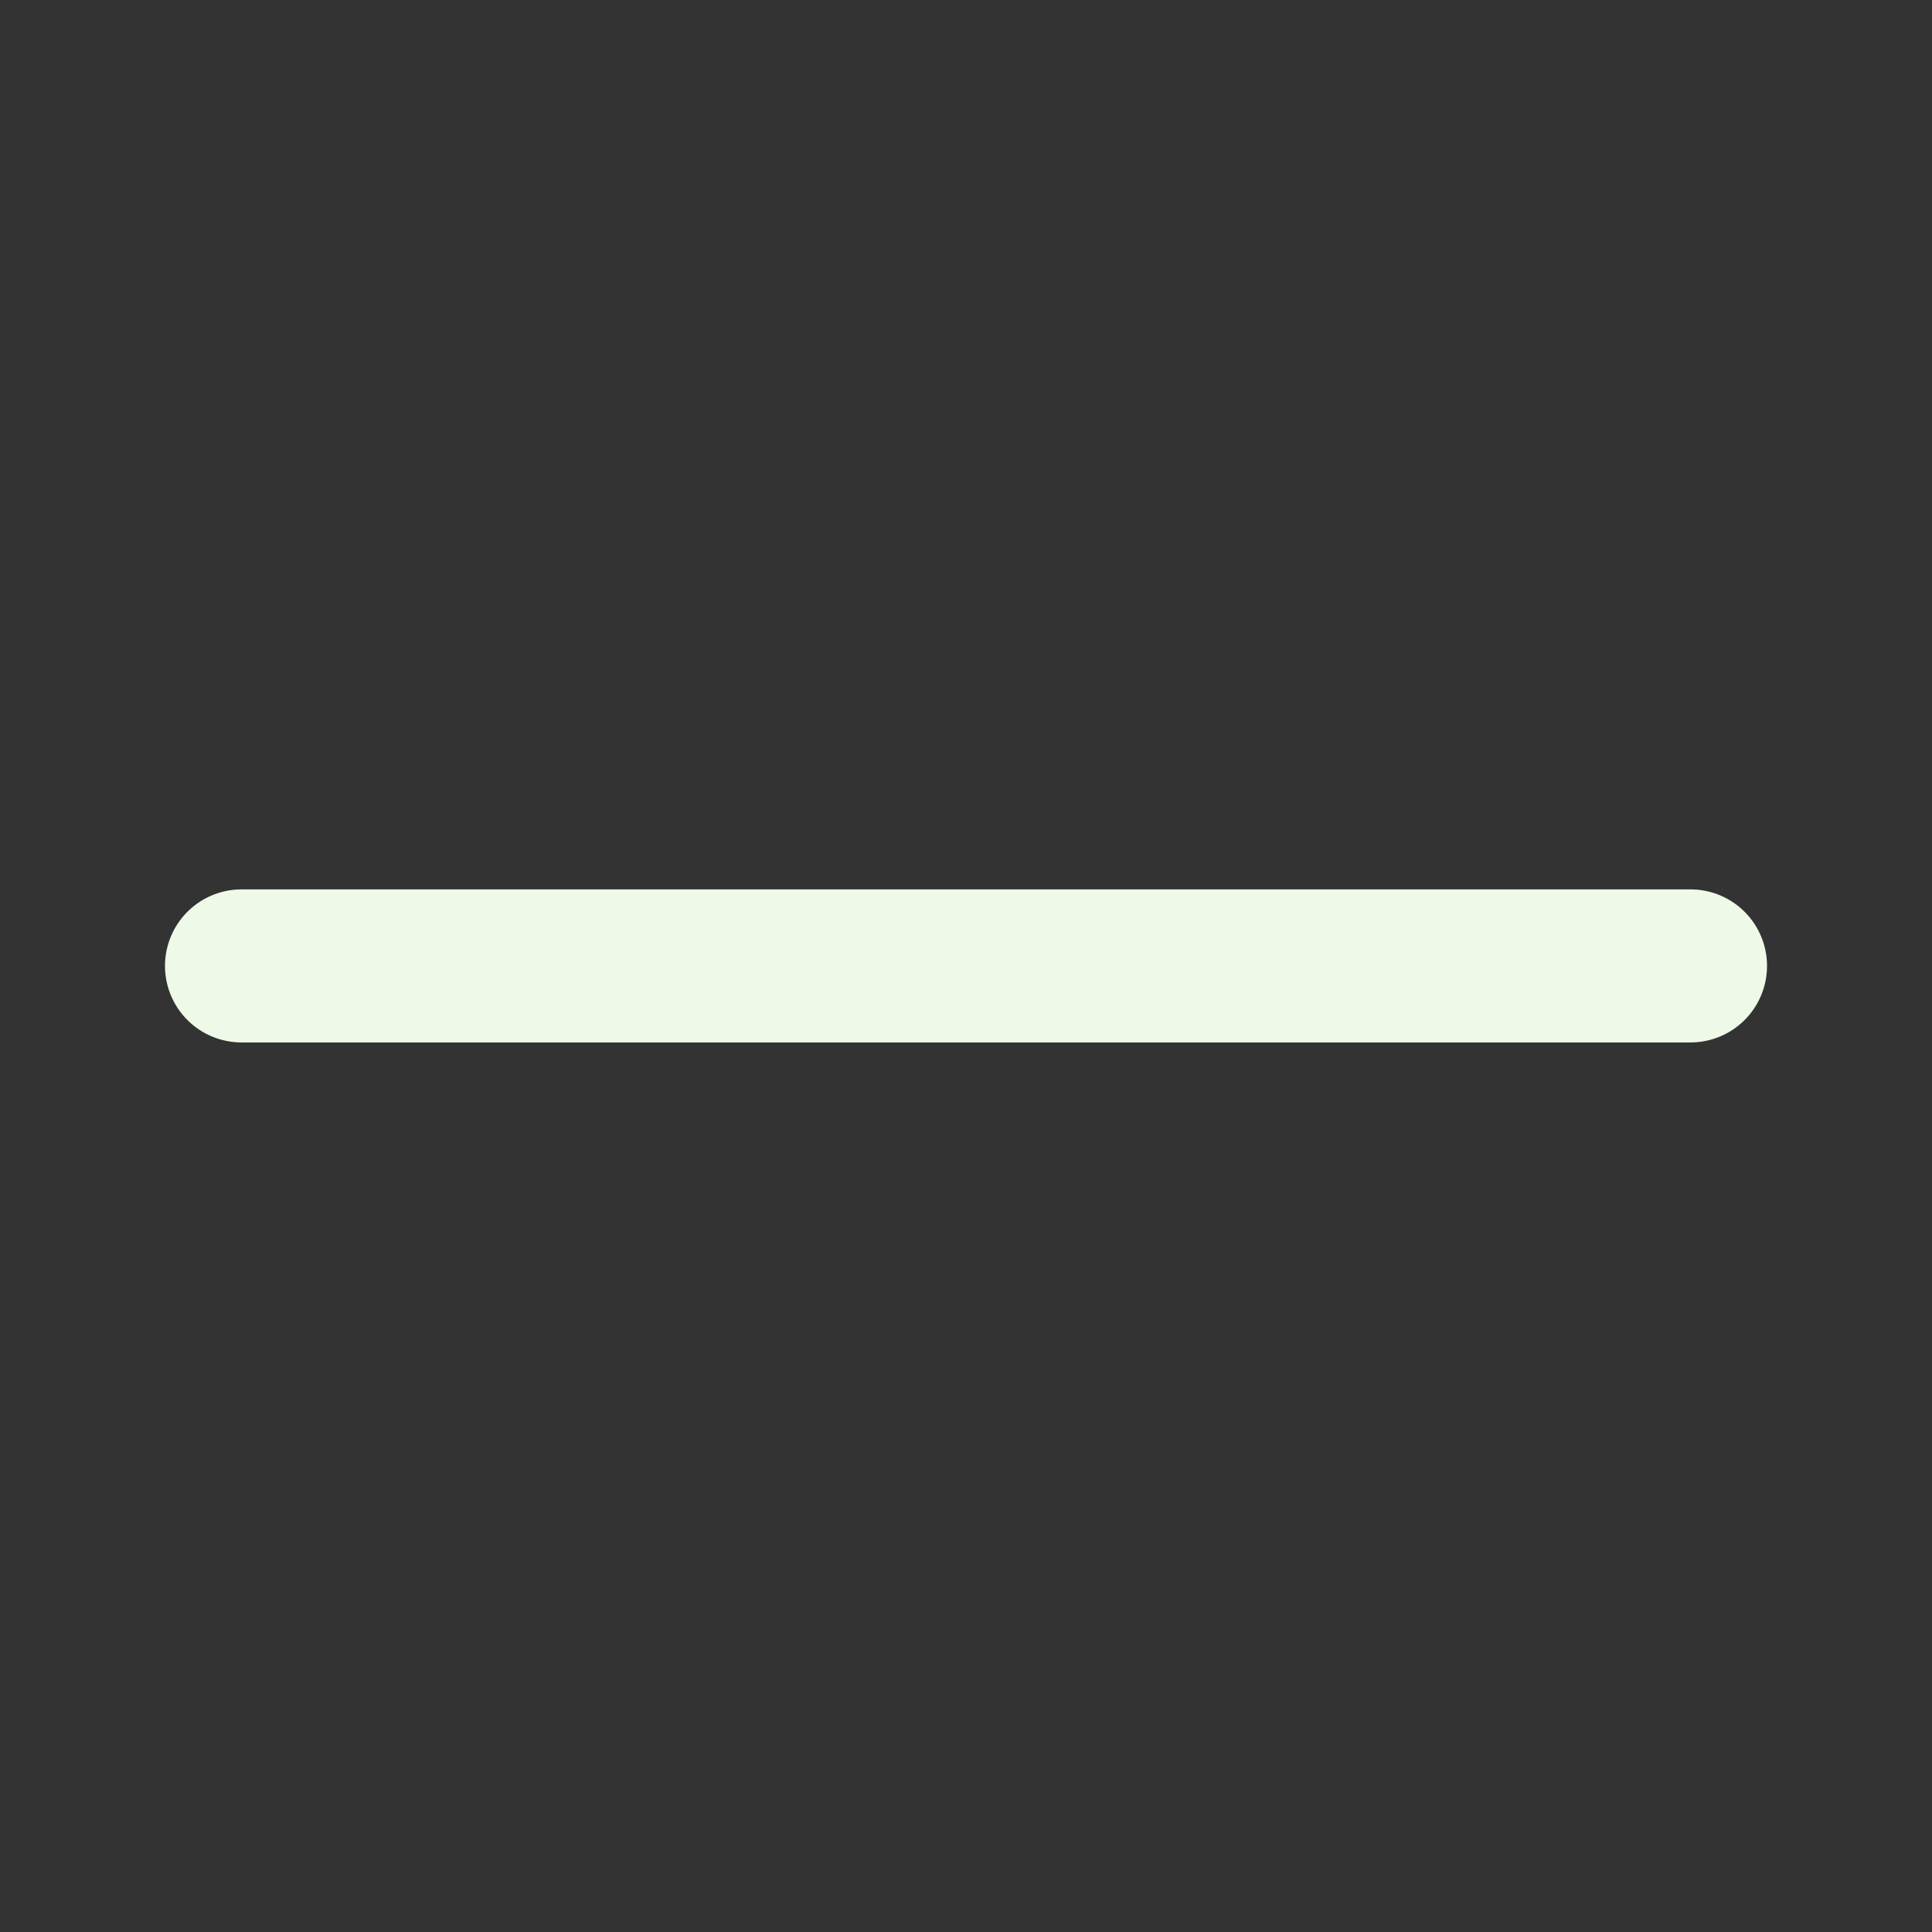 <svg width="42" height="42" viewBox="0 0 42 42" fill="none" xmlns="http://www.w3.org/2000/svg">
<rect x="0" y="0" width="42" height="42" fill="#333333" stroke="none"/>
<path d="M36.75 20.998H21H5.25" stroke="#EEF9E7" stroke-width="3.327" stroke-linecap="round" stroke-linejoin="round"/>
</svg>
